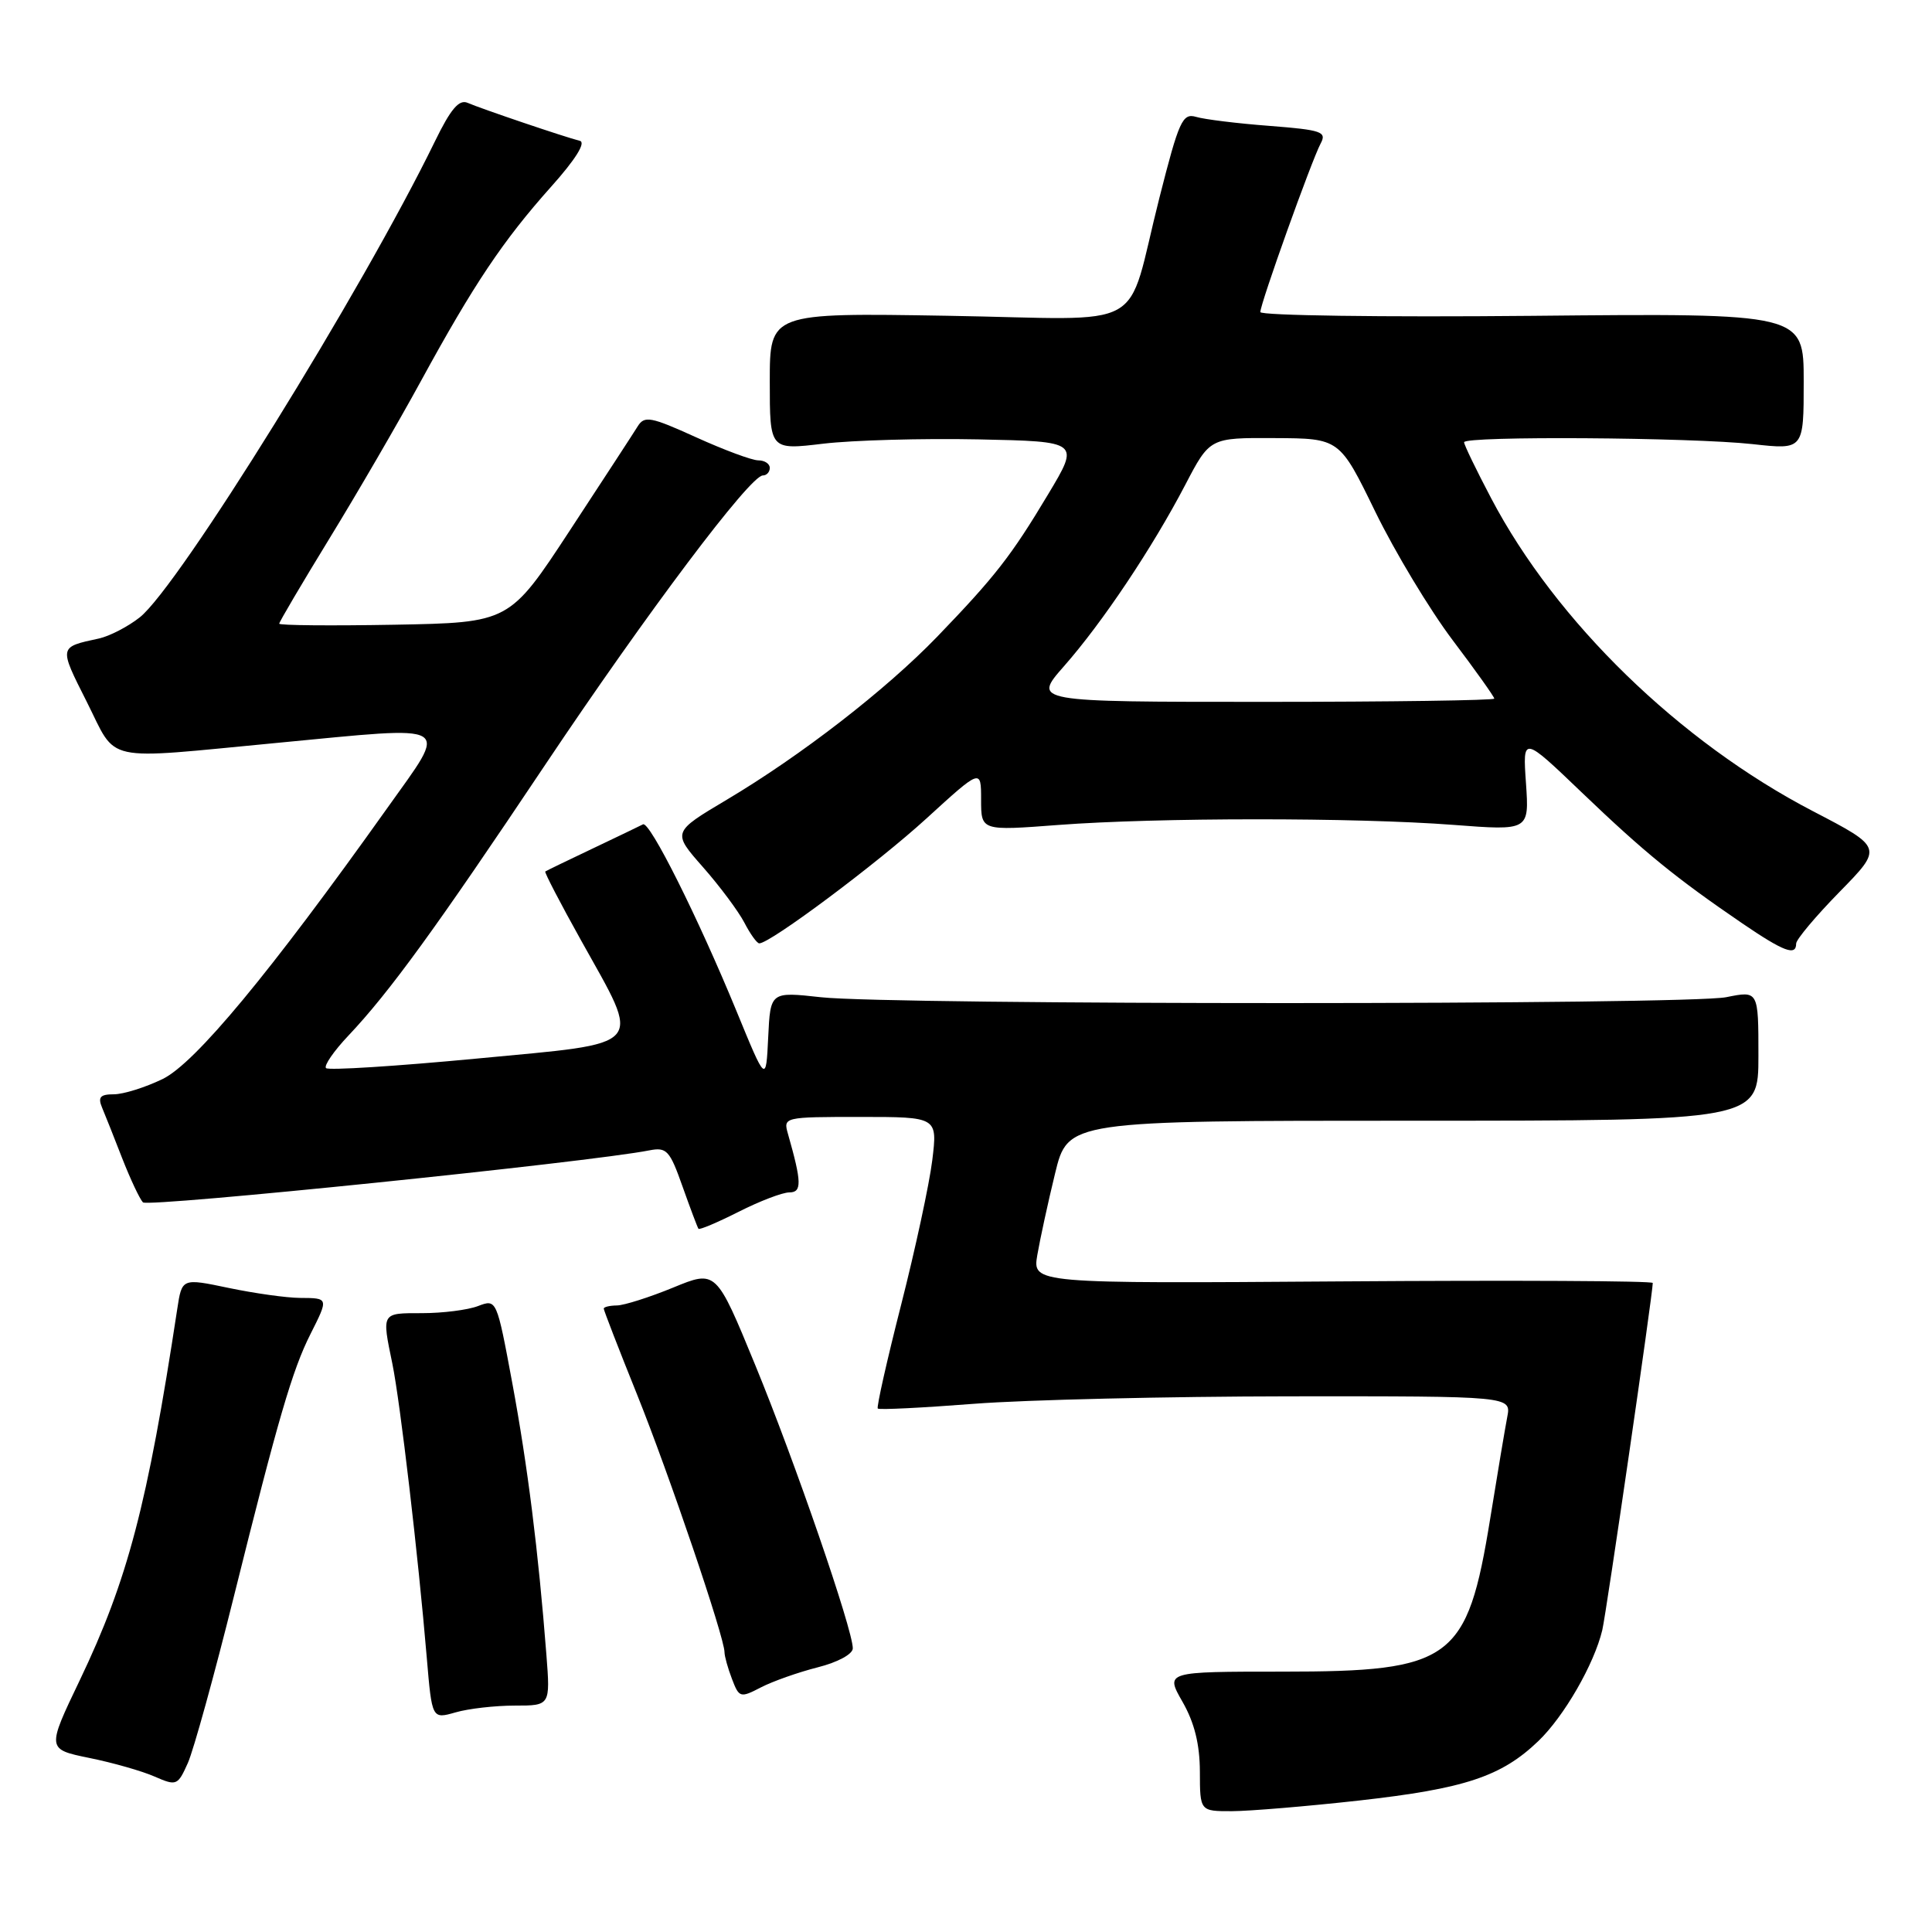 <?xml version="1.0" encoding="UTF-8" standalone="no"?>
<!DOCTYPE svg PUBLIC "-//W3C//DTD SVG 1.1//EN" "http://www.w3.org/Graphics/SVG/1.1/DTD/svg11.dtd" >
<svg xmlns="http://www.w3.org/2000/svg" xmlns:xlink="http://www.w3.org/1999/xlink" version="1.1" viewBox="0 0 256 256">
 <g >
 <path fill="currentColor"
d=" M 180.08 238.58 C 194.08 237.01 198.93 235.41 203.84 230.70 C 207.24 227.44 211.23 220.52 212.31 216.00 C 212.83 213.85 219.00 171.40 219.00 170.00 C 219.00 169.72 200.51 169.63 177.91 169.79 C 136.81 170.08 136.81 170.08 137.45 166.29 C 137.81 164.21 138.86 159.35 139.80 155.50 C 141.50 148.50 141.50 148.50 187.25 148.50 C 233.00 148.50 233.00 148.50 233.00 139.88 C 233.00 131.27 233.00 131.27 228.75 132.13 C 223.63 133.17 118.32 133.18 108.79 132.14 C 102.08 131.40 102.08 131.40 101.79 137.45 C 101.50 143.50 101.50 143.50 97.60 134.00 C 92.46 121.51 86.09 108.77 85.20 109.23 C 84.82 109.43 81.80 110.88 78.50 112.45 C 75.20 114.01 72.39 115.38 72.25 115.48 C 72.12 115.58 74.24 119.67 76.98 124.58 C 85.06 139.10 85.95 138.10 63.14 140.27 C 52.48 141.28 43.51 141.85 43.20 141.53 C 42.89 141.22 44.22 139.28 46.16 137.23 C 51.58 131.50 57.74 123.03 72.22 101.37 C 85.73 81.18 99.40 63.00 101.08 63.00 C 101.58 63.00 102.00 62.55 102.00 62.00 C 102.00 61.45 101.32 61.00 100.48 61.00 C 99.64 61.00 95.93 59.62 92.23 57.94 C 86.22 55.21 85.39 55.06 84.50 56.49 C 83.95 57.38 79.90 63.59 75.50 70.30 C 67.50 82.50 67.50 82.50 52.25 82.78 C 43.86 82.93 37.00 82.87 37.00 82.64 C 37.00 82.41 39.99 77.34 43.65 71.36 C 47.31 65.39 52.77 56.00 55.77 50.50 C 62.78 37.66 66.66 31.87 73.02 24.75 C 76.26 21.13 77.67 18.87 76.83 18.66 C 74.82 18.16 63.71 14.39 61.97 13.63 C 60.83 13.13 59.73 14.42 57.63 18.73 C 47.99 38.52 23.65 77.77 18.51 81.81 C 16.95 83.04 14.51 84.30 13.09 84.61 C 7.77 85.76 7.79 85.64 11.49 92.98 C 15.62 101.18 13.25 100.67 36.68 98.44 C 60.51 96.17 59.49 95.57 51.29 107.11 C 35.76 128.94 25.84 140.90 21.54 142.98 C 19.25 144.09 16.34 145.00 15.08 145.00 C 13.28 145.00 12.95 145.38 13.52 146.75 C 13.93 147.71 15.13 150.75 16.20 153.50 C 17.28 156.25 18.51 158.87 18.94 159.32 C 19.60 160.00 78.13 154.00 86.04 152.43 C 88.34 151.98 88.75 152.43 90.44 157.22 C 91.47 160.12 92.42 162.64 92.55 162.82 C 92.69 162.99 95.08 161.98 97.87 160.57 C 100.65 159.16 103.68 158.00 104.59 158.00 C 106.27 158.00 106.24 156.67 104.41 150.25 C 103.77 148.02 103.86 148.00 114.00 148.00 C 124.23 148.00 124.23 148.00 123.53 153.75 C 123.14 156.91 121.28 165.53 119.40 172.91 C 117.52 180.28 116.13 186.46 116.31 186.64 C 116.49 186.83 122.24 186.54 129.07 186.01 C 135.91 185.48 154.72 185.04 170.88 185.02 C 200.25 185.00 200.25 185.00 199.72 187.75 C 199.43 189.26 198.41 195.32 197.46 201.22 C 194.41 220.03 192.41 221.50 169.95 221.50 C 154.40 221.50 154.40 221.50 156.69 225.50 C 158.27 228.26 158.98 231.13 158.99 234.75 C 159.00 240.00 159.00 240.00 163.25 239.99 C 165.59 239.98 173.16 239.35 180.08 238.58 Z  M 31.00 211.50 C 36.85 188.00 38.74 181.52 41.13 176.79 C 43.55 171.98 43.56 172.00 39.75 171.98 C 37.96 171.97 33.71 171.37 30.31 170.66 C 24.11 169.36 24.11 169.36 23.49 173.43 C 19.53 199.45 16.92 209.36 10.57 222.64 C 6.19 231.78 6.19 231.78 11.85 232.94 C 14.96 233.57 18.85 234.68 20.50 235.41 C 23.39 236.67 23.55 236.60 24.89 233.61 C 25.65 231.90 28.40 221.95 31.00 211.50 Z  M 68.21 226.00 C 72.92 226.00 72.92 226.00 72.40 219.25 C 71.33 205.50 69.91 194.20 67.89 183.31 C 65.81 172.13 65.81 172.12 63.34 173.06 C 61.98 173.58 58.65 174.00 55.93 174.00 C 50.51 174.00 50.58 173.87 51.99 180.70 C 53.03 185.79 55.41 206.09 56.55 219.65 C 57.24 227.79 57.24 227.79 60.36 226.90 C 62.08 226.40 65.61 226.00 68.21 226.00 Z  M 108.35 220.93 C 111.01 220.26 113.00 219.18 113.00 218.41 C 113.00 215.93 105.32 193.63 100.07 180.87 C 94.89 168.27 94.89 168.27 89.20 170.61 C 86.06 171.90 82.71 172.96 81.75 172.98 C 80.79 172.99 80.00 173.18 80.00 173.40 C 80.00 173.62 81.98 178.74 84.41 184.77 C 88.67 195.37 96.00 216.97 96.00 218.92 C 96.00 219.44 96.44 221.04 96.99 222.47 C 97.94 224.96 98.09 225.01 100.84 223.58 C 102.41 222.77 105.79 221.58 108.35 220.93 Z  M 238.00 125.03 C 238.00 124.49 240.59 121.41 243.75 118.18 C 249.50 112.31 249.50 112.31 240.23 107.49 C 222.54 98.29 206.18 82.38 197.58 66.01 C 195.61 62.27 194.00 58.94 194.00 58.60 C 194.00 57.75 224.12 57.95 232.25 58.85 C 239.00 59.60 239.00 59.60 239.00 50.55 C 239.00 41.50 239.00 41.50 203.00 41.85 C 183.20 42.04 167.00 41.81 167.00 41.35 C 167.00 40.23 173.79 21.27 174.99 19.02 C 175.83 17.46 175.14 17.22 168.21 16.68 C 163.97 16.36 159.60 15.82 158.50 15.49 C 156.69 14.96 156.23 15.96 153.63 26.20 C 149.01 44.38 152.76 42.29 125.48 41.84 C 102.00 41.45 102.00 41.45 102.00 50.55 C 102.00 59.64 102.00 59.64 109.09 58.79 C 112.99 58.33 122.23 58.07 129.63 58.22 C 143.08 58.50 143.08 58.50 138.88 65.50 C 133.99 73.67 131.85 76.41 124.17 84.38 C 117.38 91.41 106.17 100.10 96.28 105.98 C 89.07 110.27 89.07 110.27 93.14 114.89 C 95.37 117.42 97.84 120.74 98.63 122.25 C 99.41 123.76 100.30 125.00 100.61 125.00 C 102.06 125.00 116.26 114.39 122.75 108.46 C 130.00 101.84 130.00 101.84 130.00 105.96 C 130.00 110.09 130.00 110.09 140.25 109.31 C 153.34 108.32 179.58 108.31 192.57 109.30 C 202.63 110.07 202.63 110.07 202.20 103.78 C 201.76 97.50 201.76 97.50 209.63 105.04 C 217.91 112.97 222.07 116.35 230.86 122.35 C 236.38 126.11 238.00 126.71 238.00 125.03 Z  M 140.98 88.28 C 146.07 82.50 152.69 72.60 157.05 64.25 C 160.31 58.00 160.31 58.00 168.90 58.05 C 177.50 58.09 177.50 58.09 182.23 67.80 C 184.83 73.13 189.44 80.79 192.48 84.82 C 195.52 88.84 198.00 92.33 198.00 92.57 C 198.00 92.80 184.24 93.00 167.42 93.00 C 136.83 93.00 136.83 93.00 140.98 88.28 Z "/>
</g>
</svg>